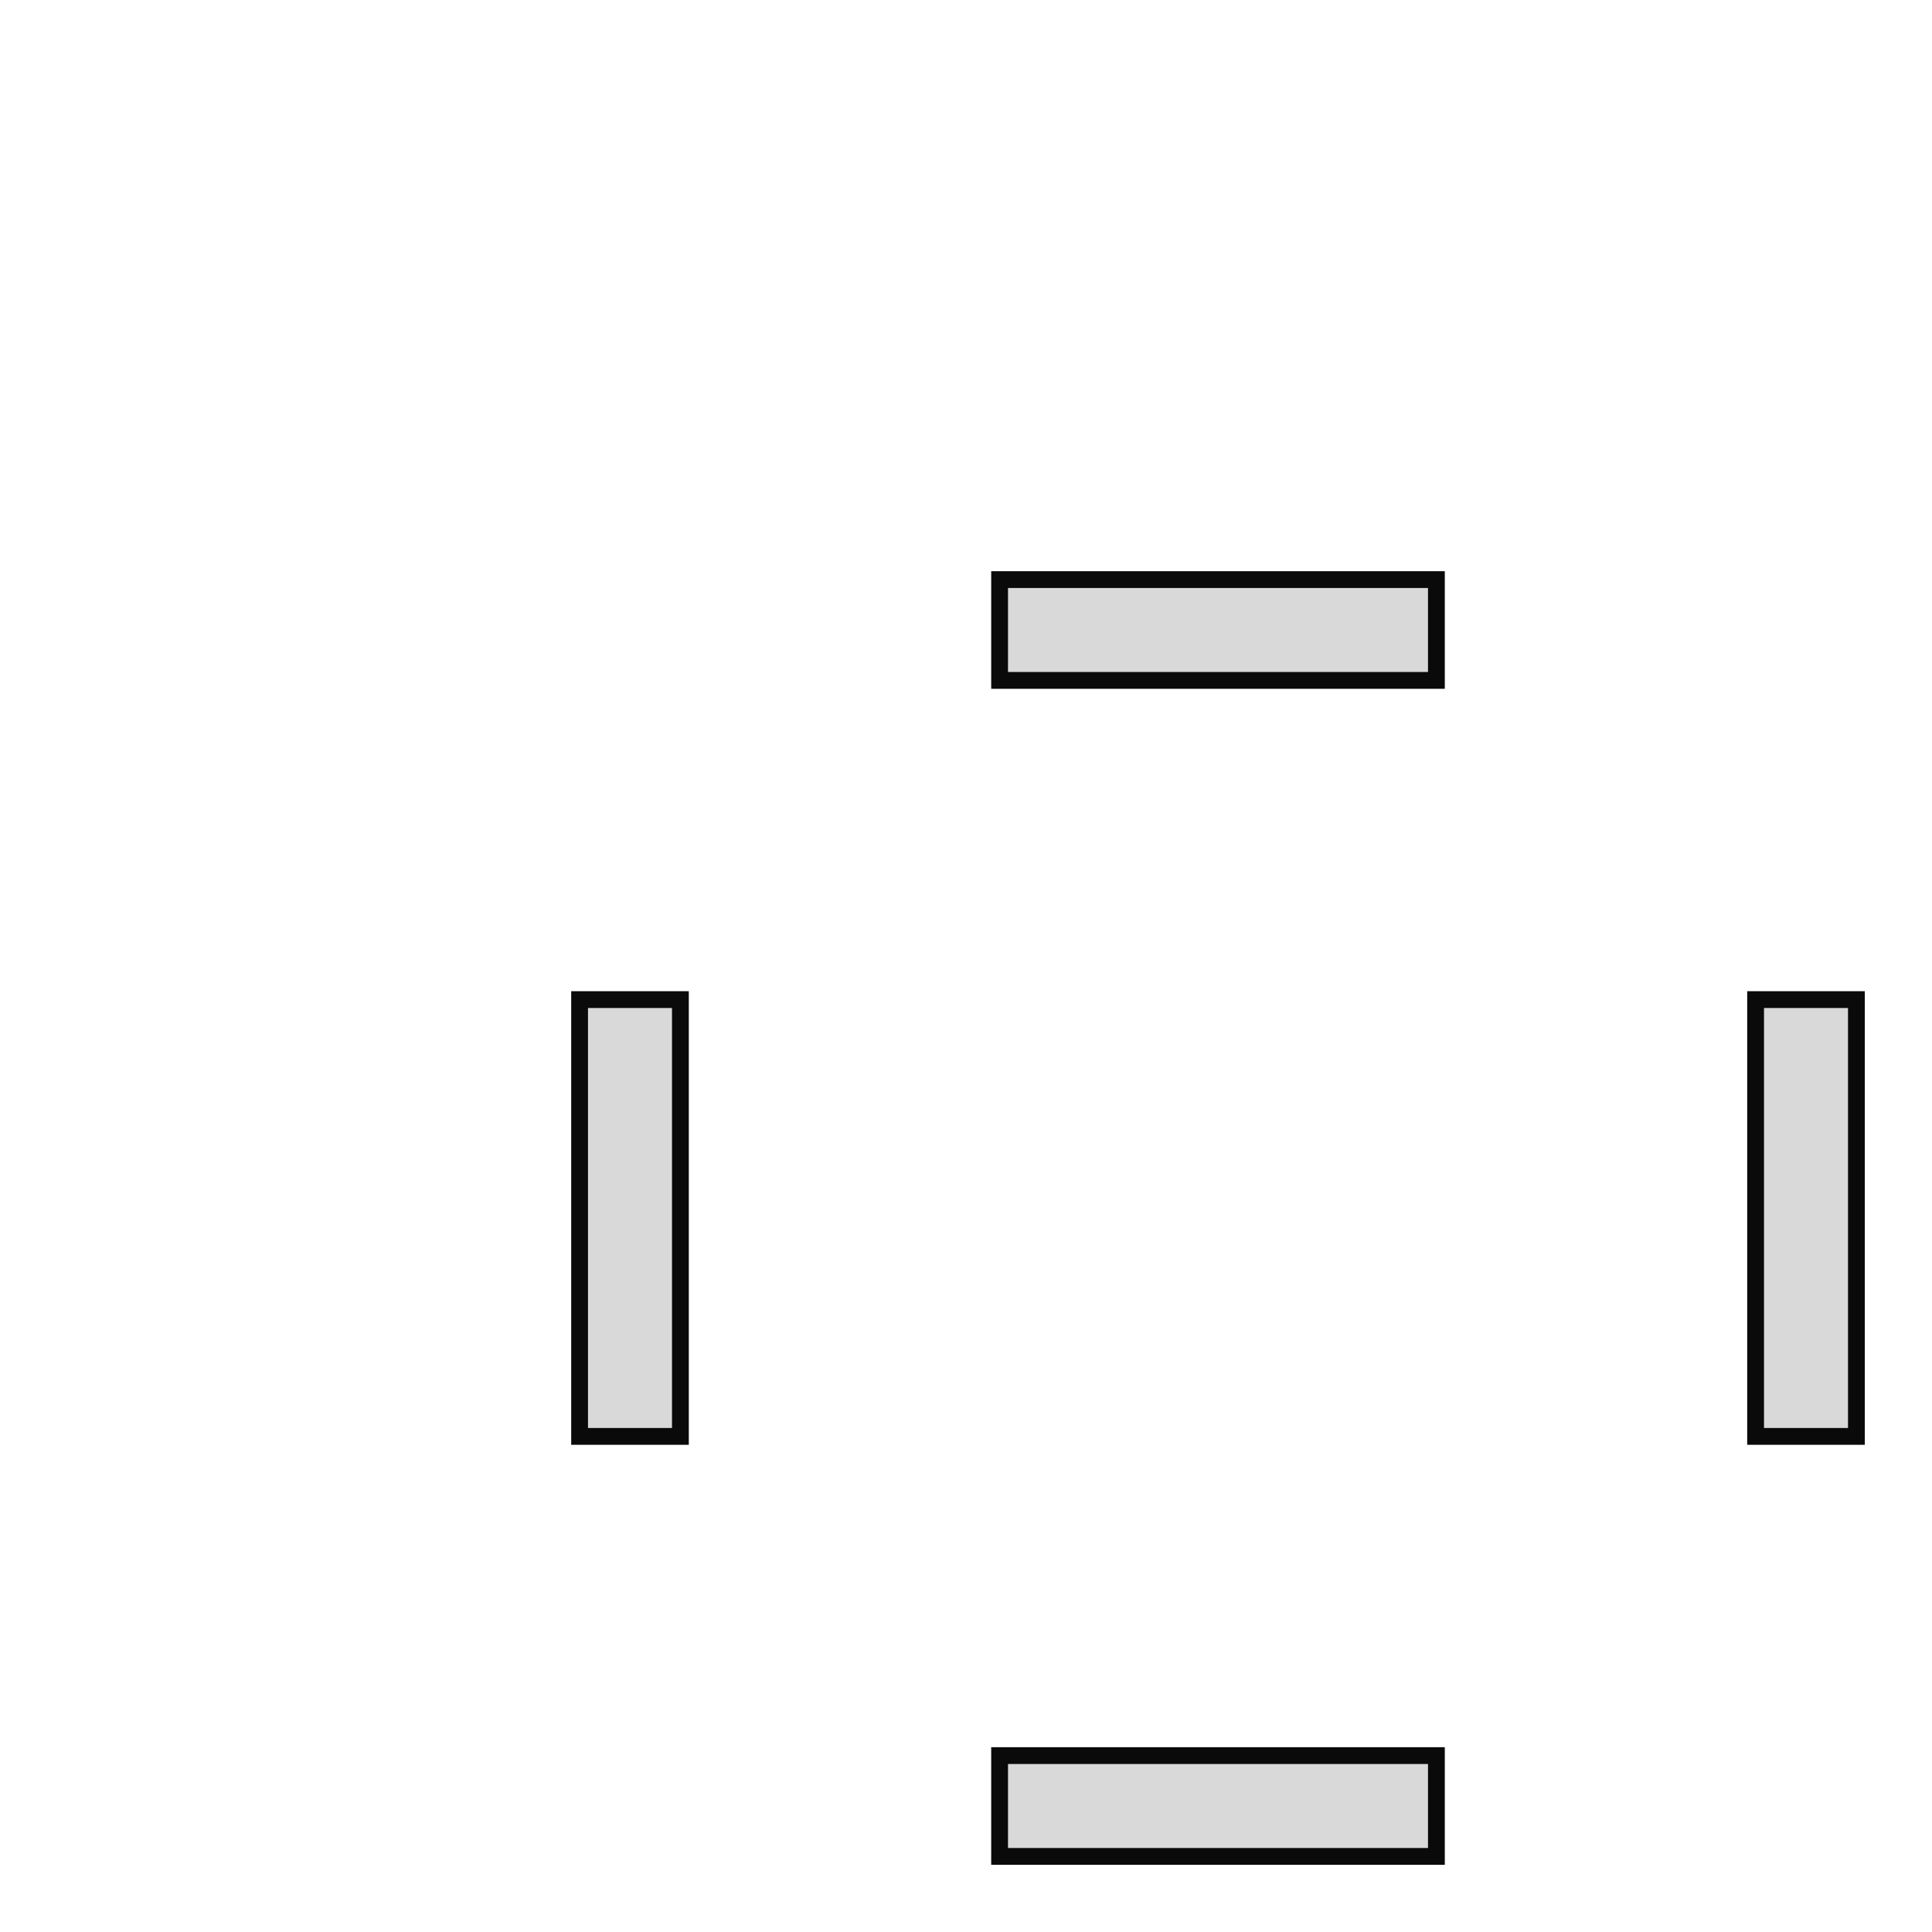 <svg width="23" height="23" viewBox="0 0 23 23" fill="none" xmlns="http://www.w3.org/2000/svg">
<path d="M7 11.9H6.9V12V17V17.1H7H8H8.1V17V12V11.9H8H7ZM11.9 22V22.1H12H17H17.1V22V21V20.9H17H12H11.9V21V22ZM21 11.9H20.9V12V17V17.1H21H22H22.1V17V12V11.9H22H21ZM11.9 8V8.1H12L17 8.1H17.1V8V7V6.9L17 6.9L12 6.9L11.9 6.9V7V8Z" fill="#D9D9D9" stroke="#0A0A0A" stroke-width="0.2"/>
</svg>
